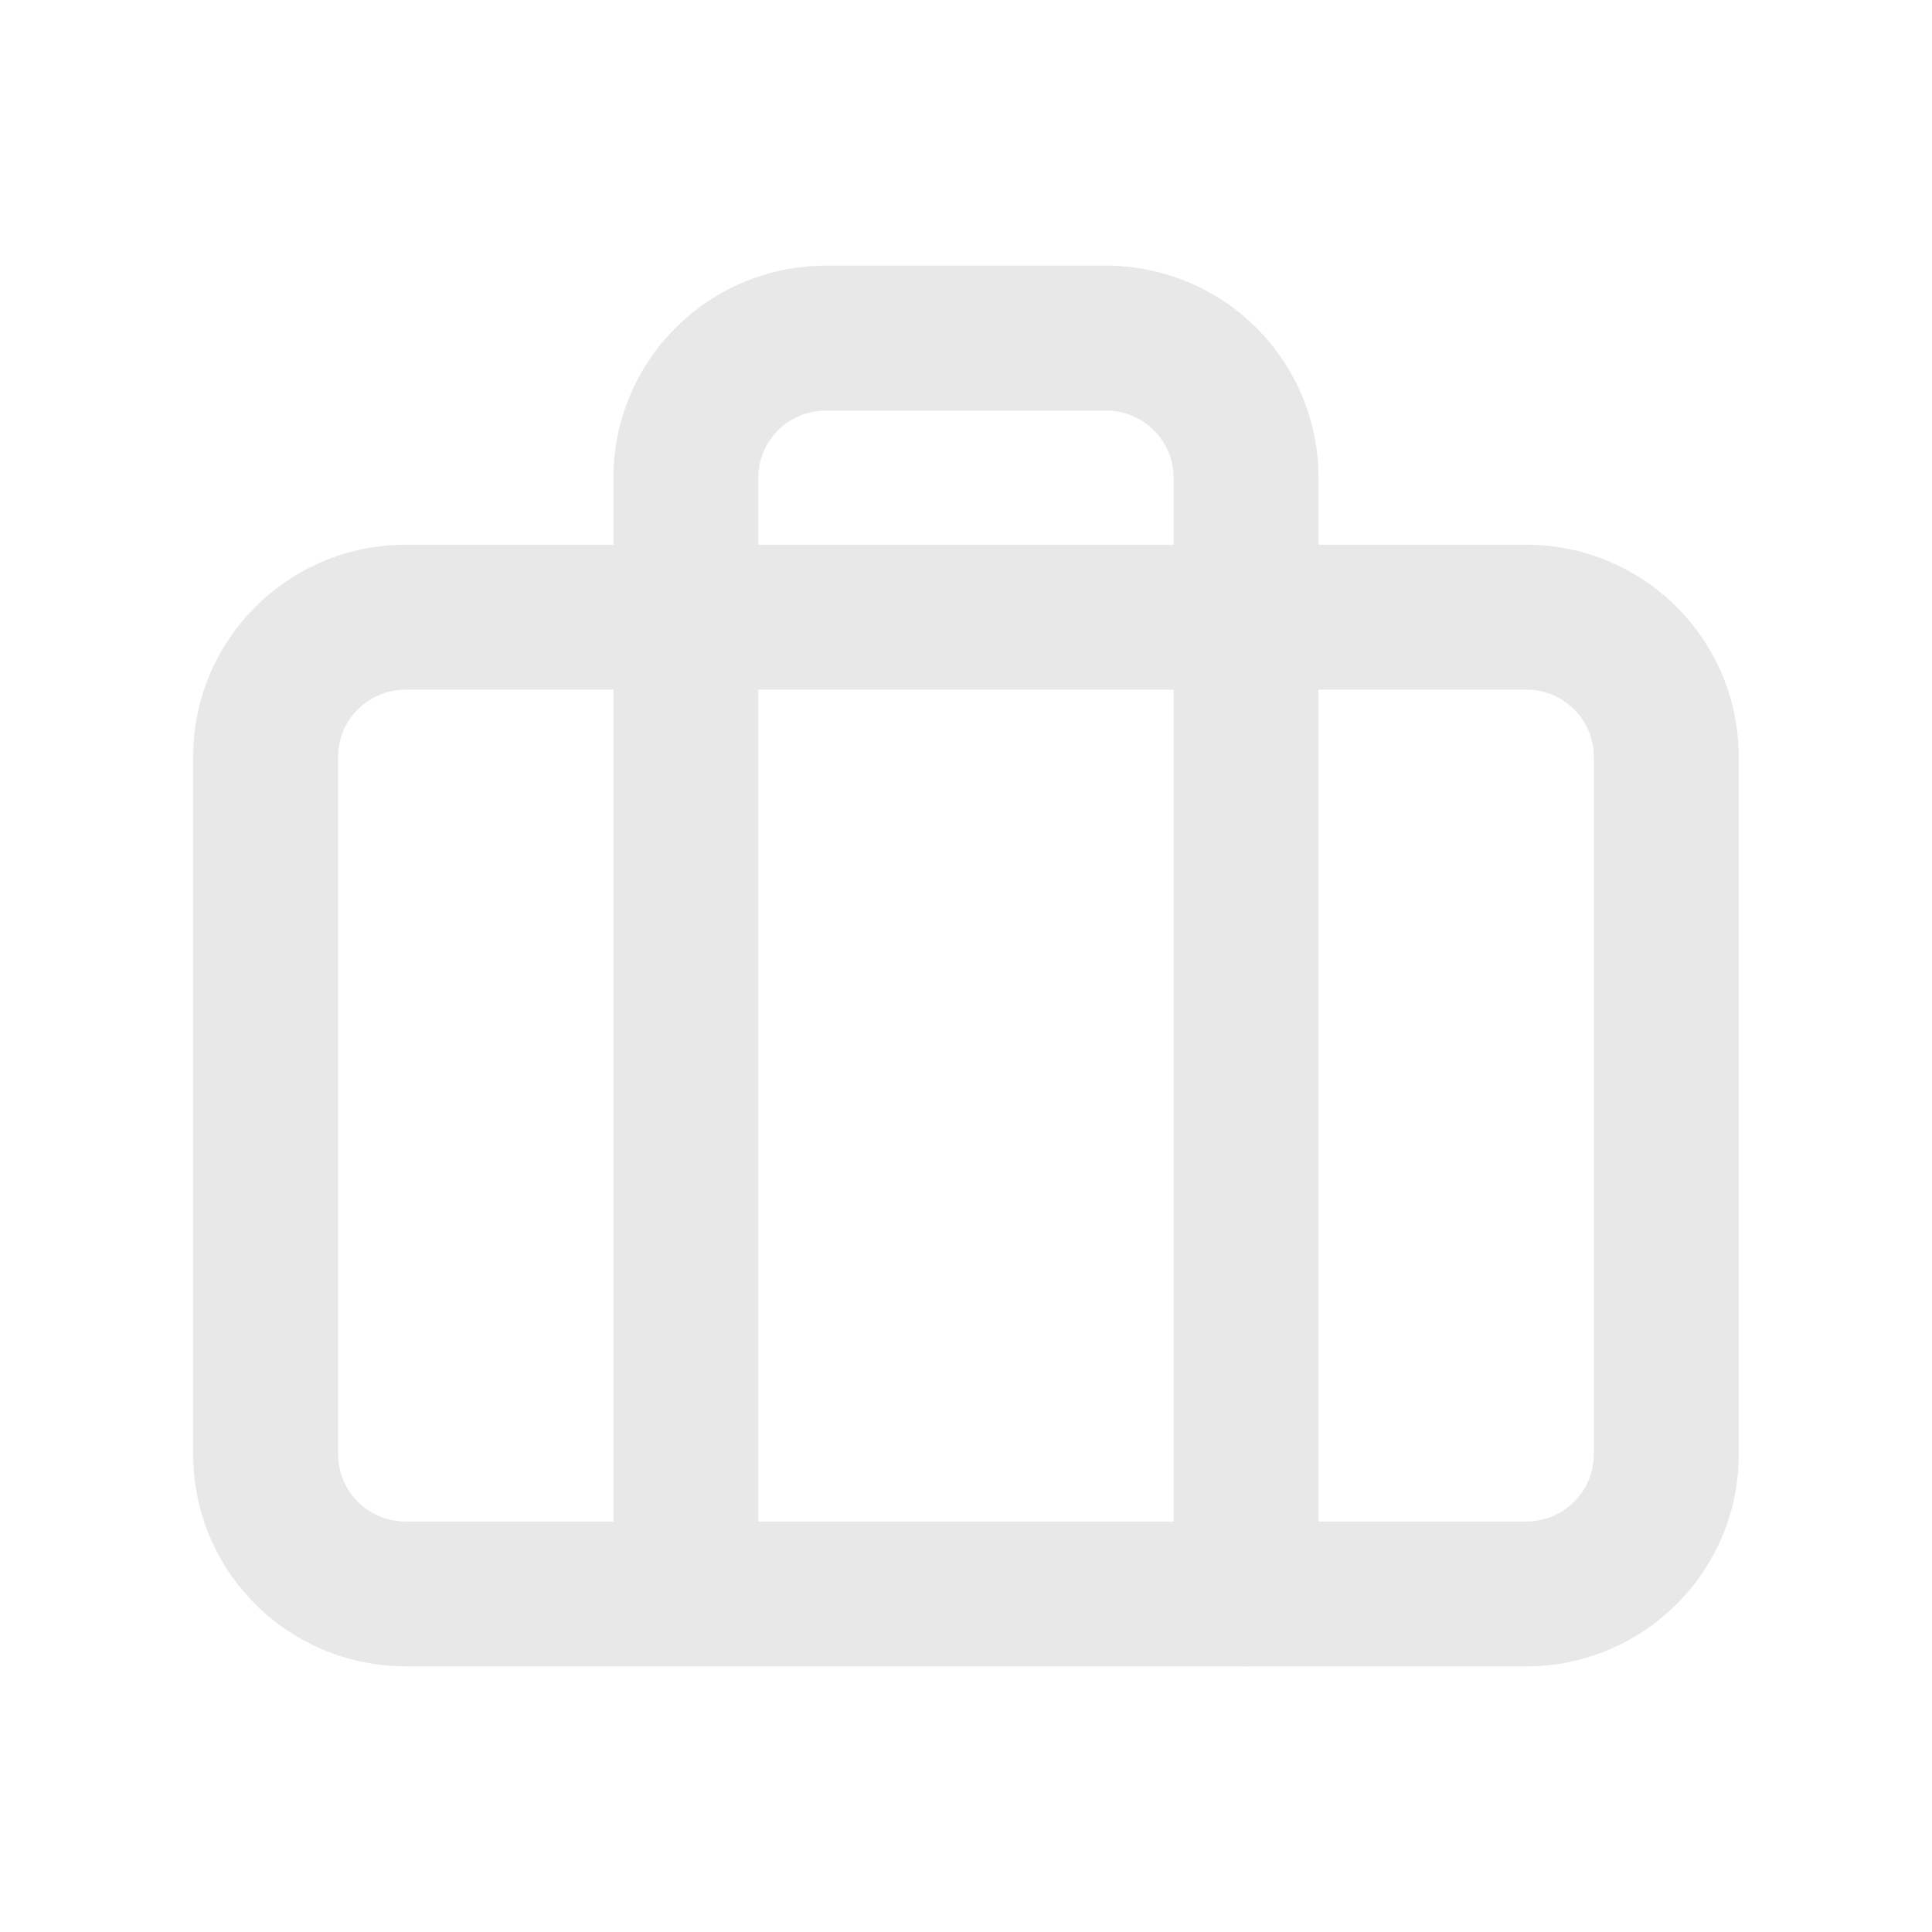<svg width="20" height="20" viewBox="0 0 20 20" fill="none" xmlns="http://www.w3.org/2000/svg">
<path fill-rule="evenodd" clip-rule="evenodd" d="M8.55 2.75C7.967 2.75 7.408 2.981 6.995 3.392C6.582 3.803 6.35 4.362 6.35 4.945V5.639H4.2C2.988 5.639 2 6.619 2 7.833V15.056C2 16.271 2.988 17.25 4.2 17.25H7.082C7.088 17.251 7.094 17.251 7.1 17.251C7.106 17.251 7.111 17.251 7.117 17.25H12.882C12.887 17.251 12.893 17.251 12.899 17.251C12.905 17.251 12.911 17.251 12.917 17.25H15.799C17.011 17.25 17.999 16.271 17.999 15.056V7.833C17.999 6.619 17.011 5.639 15.799 5.639H13.649V4.945C13.649 4.362 13.417 3.803 13.004 3.392C12.591 2.981 12.032 2.75 11.449 2.75H8.55ZM12.149 5.639V4.945C12.149 4.761 12.076 4.585 11.945 4.454C11.814 4.324 11.636 4.25 11.449 4.25H8.55C8.363 4.25 8.185 4.324 8.054 4.454C7.923 4.585 7.85 4.761 7.85 4.945V5.639H12.149ZM7.85 7.139H12.149V15.751H7.85V7.139ZM6.35 7.139H4.2C3.811 7.139 3.5 7.452 3.5 7.833V15.056C3.5 15.437 3.811 15.751 4.2 15.751H6.35V7.139ZM13.649 15.751V7.139H15.799C16.188 7.139 16.499 7.452 16.499 7.833V15.056C16.499 15.437 16.188 15.751 15.799 15.751H13.649Z" fill="#E8E8E8"/>
</svg>
